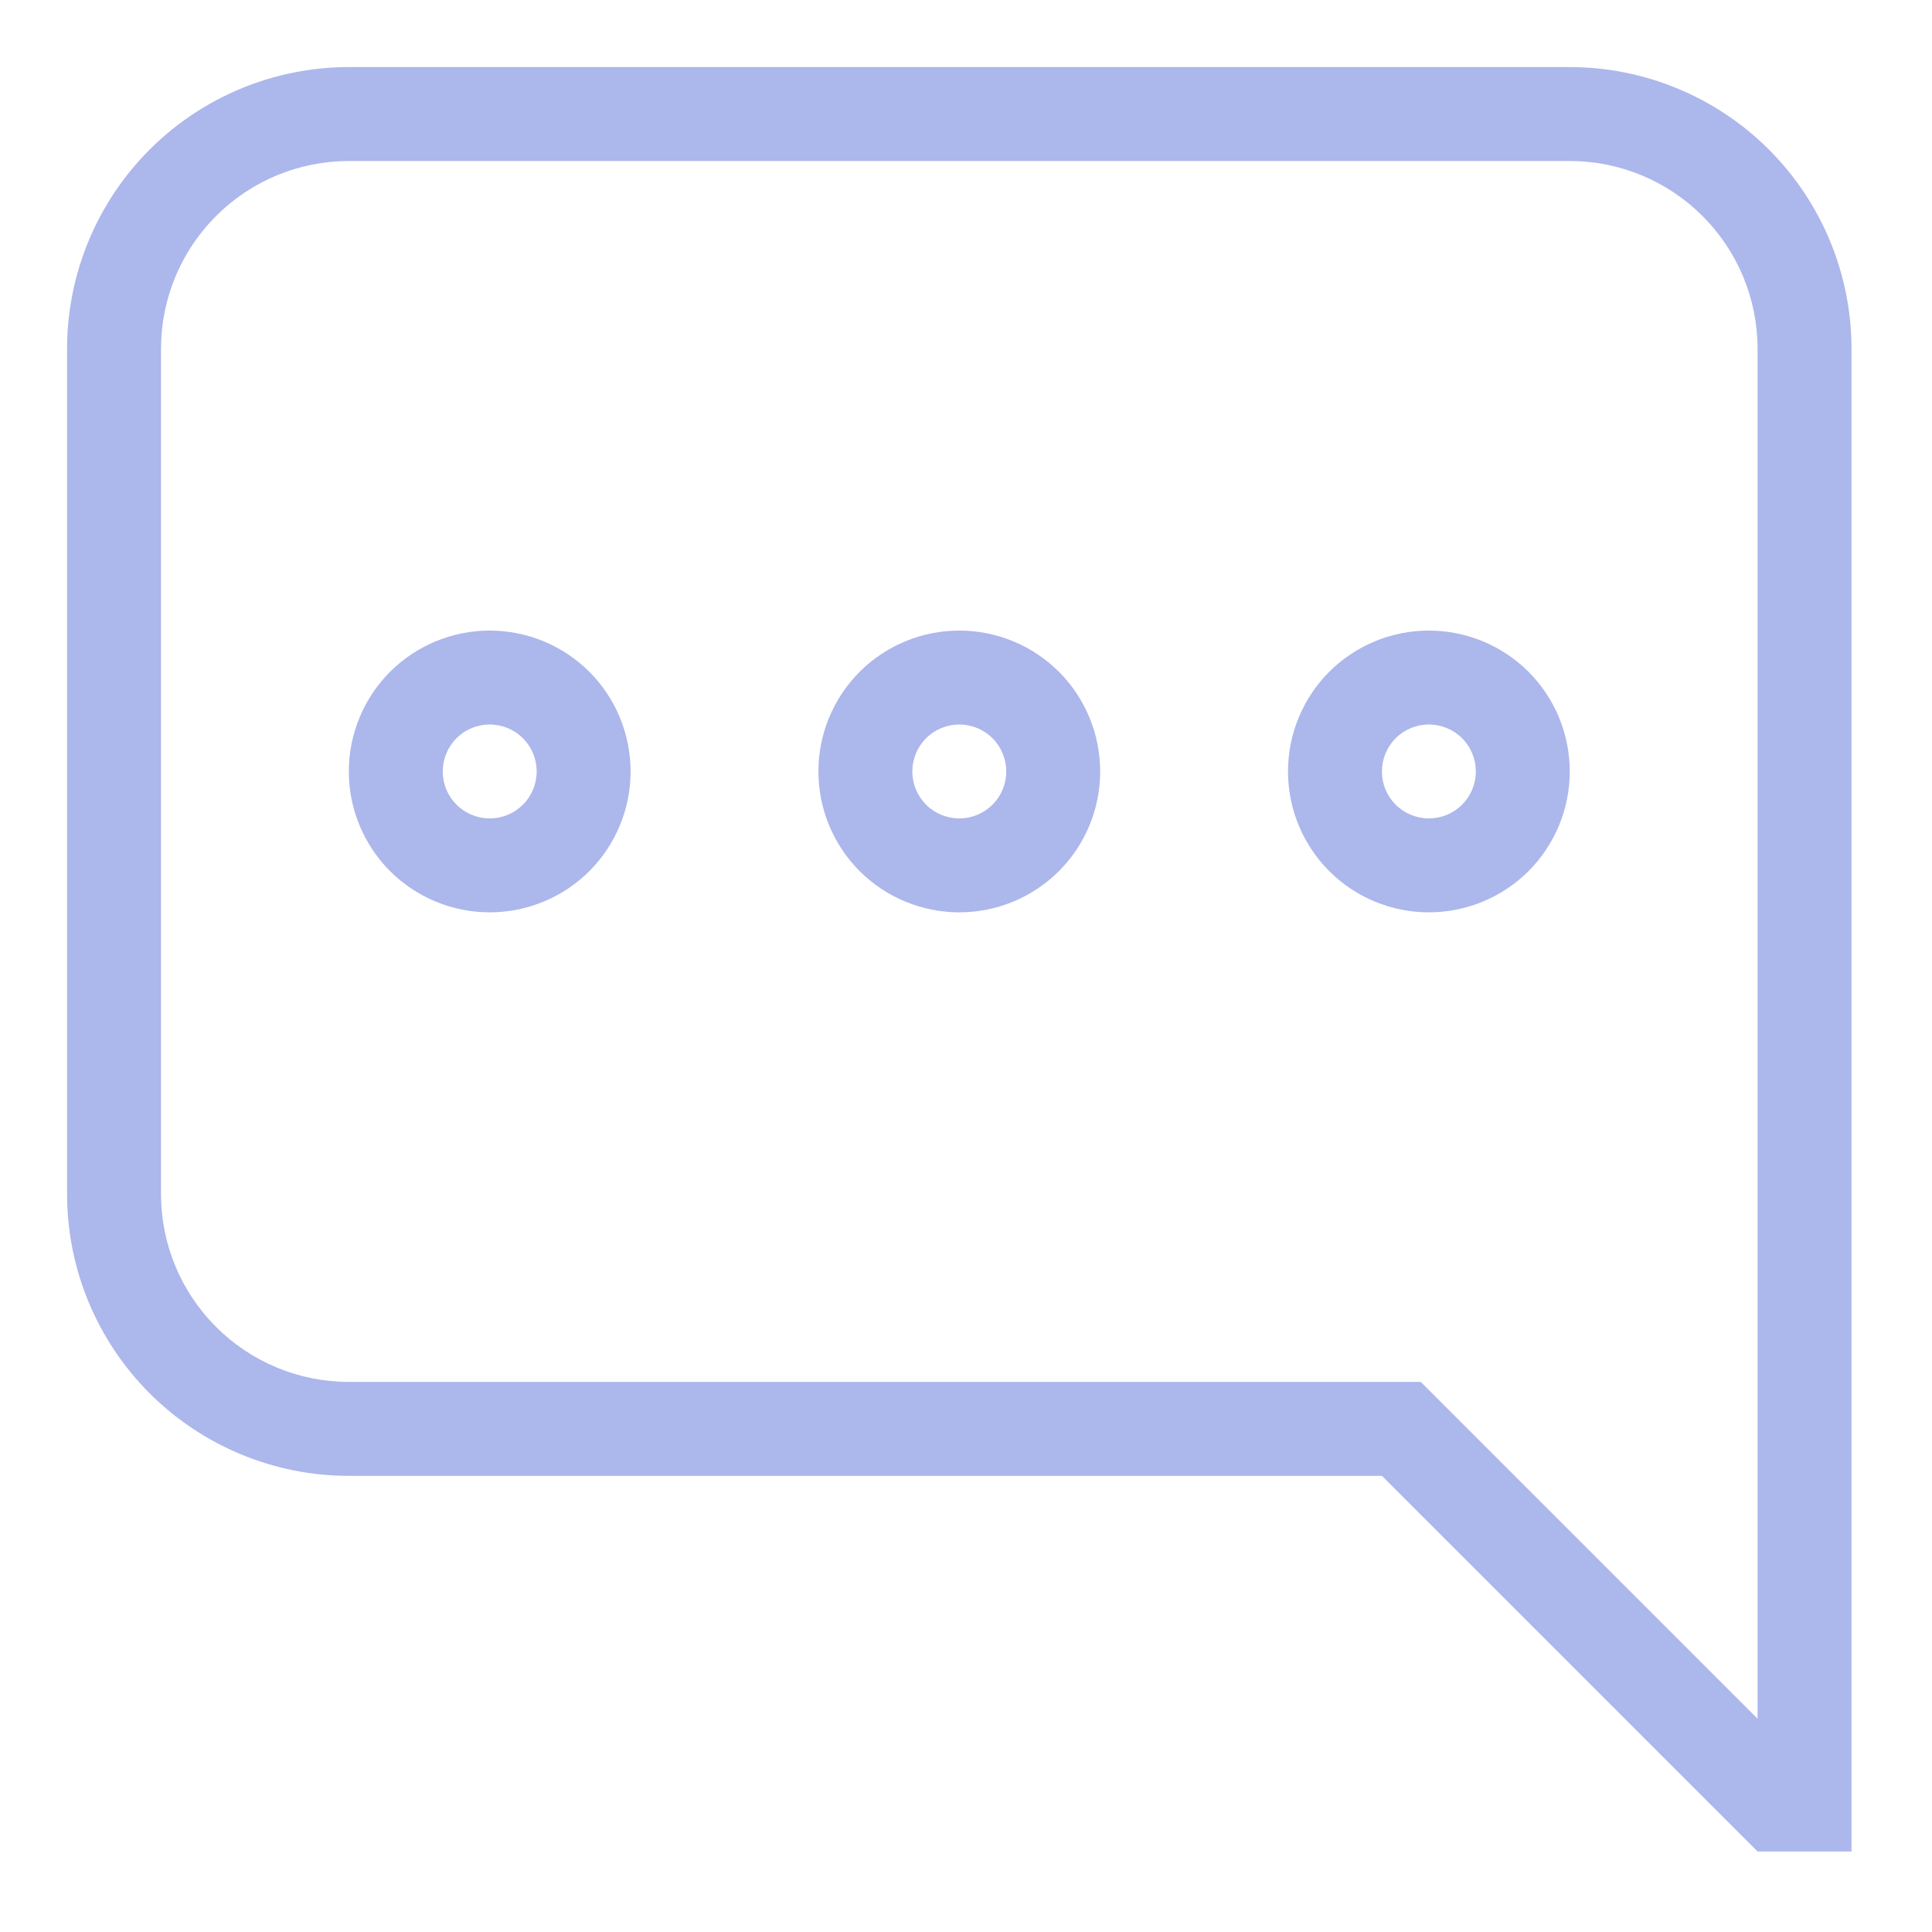 <svg width="18" height="18" viewBox="0 0 18 18" fill="none" xmlns="http://www.w3.org/2000/svg">
<path d="M16.375 16.013L13.237 12.875H3.25C2.786 12.875 2.341 12.691 2.013 12.362C1.684 12.034 1.5 11.589 1.5 11.125V3.25C1.5 2.786 1.684 2.341 2.013 2.013C2.341 1.684 2.786 1.5 3.25 1.5H14.625C15.089 1.5 15.534 1.684 15.862 2.013C16.191 2.341 16.375 2.786 16.375 3.25V16.013ZM16.375 17.25H17.25V3.25C17.25 2.554 16.973 1.886 16.481 1.394C15.989 0.902 15.321 0.625 14.625 0.625H3.25C2.554 0.625 1.886 0.902 1.394 1.394C0.902 1.886 0.625 2.554 0.625 3.25V11.125C0.625 11.821 0.902 12.489 1.394 12.981C1.886 13.473 2.554 13.75 3.25 13.75H12.875L16.375 17.25ZM13.312 5.875C12.964 5.875 12.631 6.013 12.384 6.259C12.138 6.506 12 6.839 12 7.188C12 7.536 12.138 7.869 12.384 8.116C12.631 8.362 12.964 8.5 13.312 8.5C13.661 8.5 13.994 8.362 14.241 8.116C14.487 7.869 14.625 7.536 14.625 7.188C14.625 6.839 14.487 6.506 14.241 6.259C13.994 6.013 13.661 5.875 13.312 5.875ZM13.312 6.75C13.428 6.75 13.54 6.796 13.622 6.878C13.704 6.96 13.75 7.071 13.75 7.188C13.75 7.304 13.704 7.415 13.622 7.497C13.54 7.579 13.428 7.625 13.312 7.625C13.197 7.625 13.085 7.579 13.003 7.497C12.921 7.415 12.875 7.304 12.875 7.188C12.875 7.071 12.921 6.96 13.003 6.878C13.085 6.796 13.197 6.75 13.312 6.75ZM8.938 5.875C8.589 5.875 8.256 6.013 8.009 6.259C7.763 6.506 7.625 6.839 7.625 7.188C7.625 7.536 7.763 7.869 8.009 8.116C8.256 8.362 8.589 8.5 8.938 8.5C9.286 8.5 9.619 8.362 9.866 8.116C10.112 7.869 10.25 7.536 10.25 7.188C10.25 6.839 10.112 6.506 9.866 6.259C9.619 6.013 9.286 5.875 8.938 5.875ZM8.938 6.75C9.054 6.75 9.165 6.796 9.247 6.878C9.329 6.96 9.375 7.071 9.375 7.188C9.375 7.304 9.329 7.415 9.247 7.497C9.165 7.579 9.054 7.625 8.938 7.625C8.821 7.625 8.71 7.579 8.628 7.497C8.546 7.415 8.5 7.304 8.5 7.188C8.5 7.071 8.546 6.96 8.628 6.878C8.71 6.796 8.821 6.75 8.938 6.75ZM4.562 5.875C4.214 5.875 3.881 6.013 3.634 6.259C3.388 6.506 3.25 6.839 3.25 7.188C3.25 7.536 3.388 7.869 3.634 8.116C3.881 8.362 4.214 8.5 4.562 8.5C4.911 8.5 5.244 8.362 5.491 8.116C5.737 7.869 5.875 7.536 5.875 7.188C5.875 6.839 5.737 6.506 5.491 6.259C5.244 6.013 4.911 5.875 4.562 5.875ZM4.562 6.75C4.679 6.75 4.79 6.796 4.872 6.878C4.954 6.96 5 7.071 5 7.188C5 7.304 4.954 7.415 4.872 7.497C4.79 7.579 4.679 7.625 4.562 7.625C4.446 7.625 4.335 7.579 4.253 7.497C4.171 7.415 4.125 7.304 4.125 7.188C4.125 7.071 4.171 6.96 4.253 6.878C4.335 6.796 4.446 6.75 4.562 6.75Z" fill="#ACB7EB"/>
</svg>

